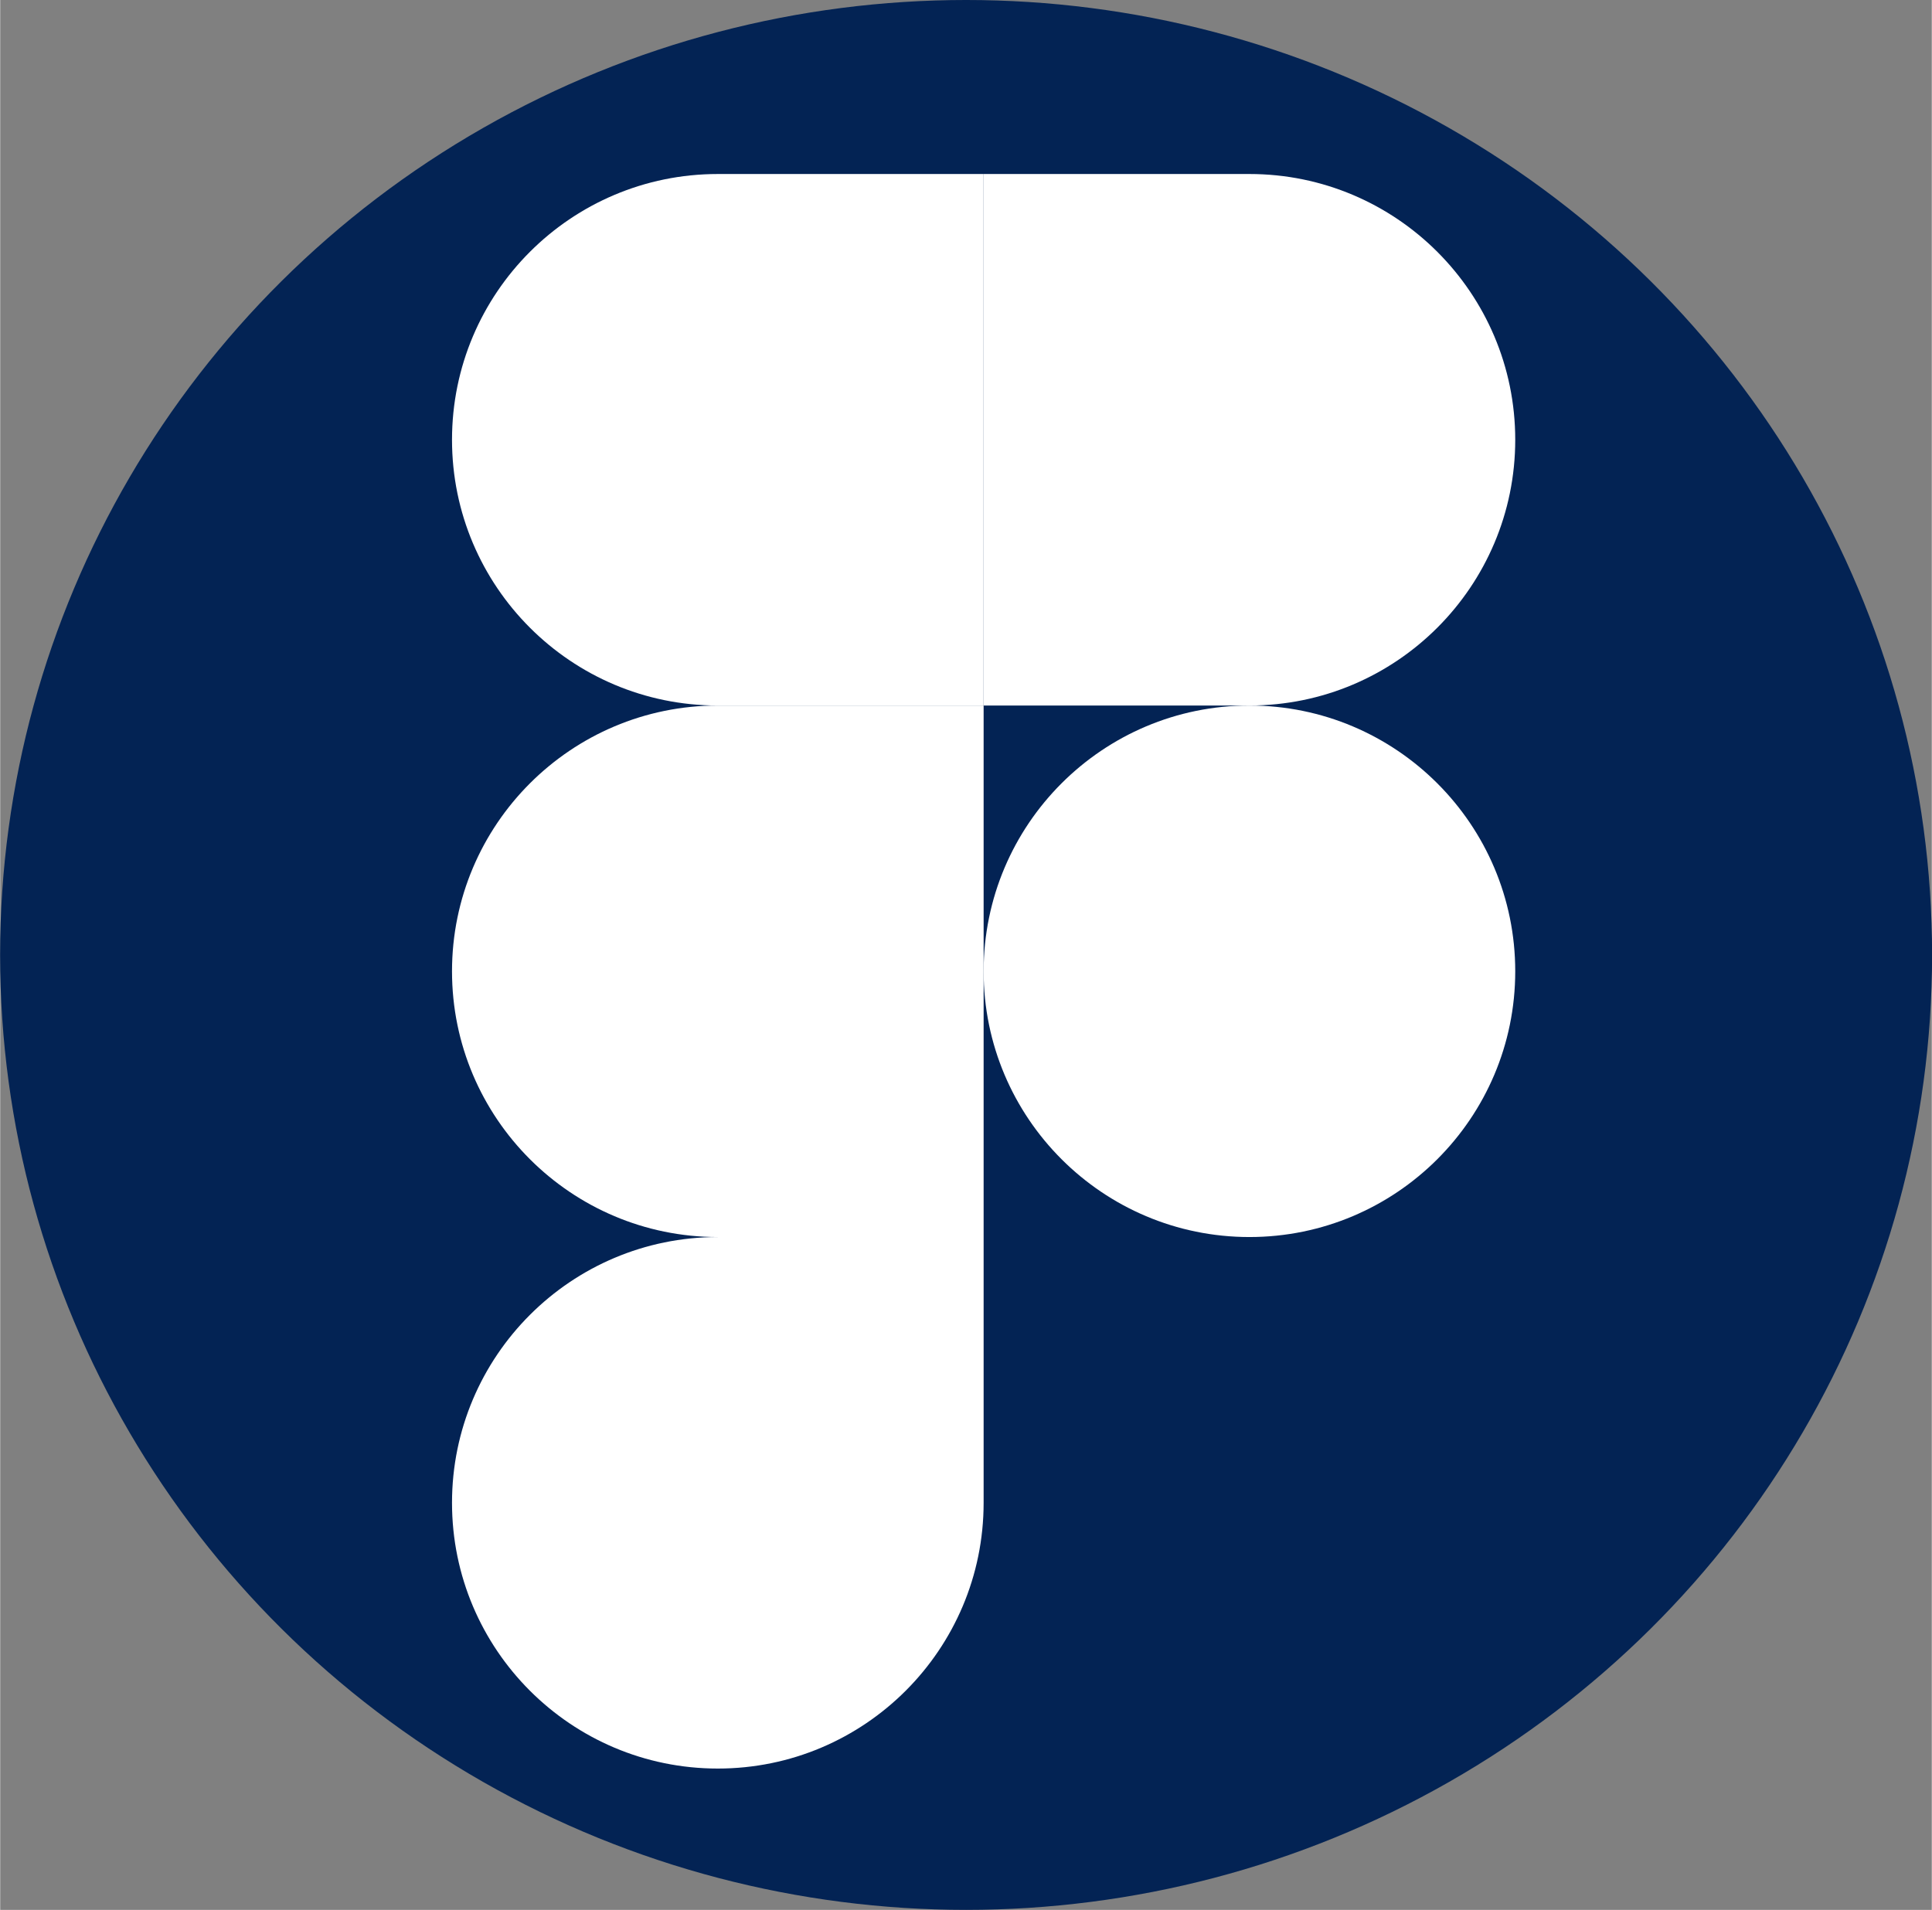 <?xml version="1.0" encoding="UTF-8" standalone="no"?>
<svg
   height="2994.383"
   viewBox="0 0 363.347 359.326"
   width="3028.499"
   version="1.1"
   id="svg12"
   sodipodi:docname="Logo Figma.svg"
   inkscape:version="1.1 (c68e22c387, 2021-05-23)"
   xmlns:inkscape="http://www.inkscape.org/namespaces/inkscape"
   xmlns:sodipodi="http://sodipodi.sourceforge.net/DTD/sodipodi-0.dtd"
   xmlns="http://www.w3.org/2000/svg"
   xmlns:svg="http://www.w3.org/2000/svg">
  <rect x="0" y="0" width="363.347" height="359.326" fill="#808080" stroke="none"/>
  <defs
     id="defs16" />
  <sodipodi:namedview
     id="namedview14"
     pagecolor="#ffffff"
     bordercolor="#999999"
     borderopacity="1"
     inkscape:pageshadow="0"
     inkscape:pageopacity="0"
     inkscape:pagecheckerboard="0"
     showgrid="false"
     inkscape:zoom="0.1767767"
     inkscape:cx="1134.1993"
     inkscape:cy="817.41544"
     inkscape:window-width="1600"
     inkscape:window-height="837"
     inkscape:window-x="-8"
     inkscape:window-y="-8"
     inkscape:window-maximized="1"
     inkscape:current-layer="svg12"
     fit-margin-top="0"
     fit-margin-left="0"
     fit-margin-right="0"
     fit-margin-bottom="0" />
  <ellipse
     style="fill:#032354;fill-opacity:1;stroke-width:22.336;stroke-miterlimit:2"
     id="path855"
     cx="181.69"
     cy="179.663"
     rx="181.71"
     ry="179.663" />
  <path
     d="m 134.989,332.738 c 27.6,0 50,-22.4 50,-50 v -50 h -50 c -27.6,0 -50,22.4 -50,50 0,27.6 22.4,50 50,50 z"
     fill="#0acf83"
     id="path2"
     style="fill:#ffffff;fill-opacity:1" />
  <path
     d="m 84.989,182.738 c 0,-27.6 22.4,-50 50,-50 h 50 v 100 h -50 c -27.6,0 -50,-22.4 -50,-50 z"
     fill="#a259ff"
     id="path4"
     style="fill:#ffffff;fill-opacity:1" />
  <path
     d="m 84.989,82.738 c 0,-27.6 22.4,-50 50,-50 h 50 v 100 h -50 c -27.6,0 -50,-22.4 -50,-50 z"
     fill="#f24e1e"
     id="path6"
     style="fill:#ffffff;fill-opacity:1;stroke:none" />
  <path
     d="m 184.989,32.738 h 50 c 27.6,0 50,22.4 50,50 0,27.6 -22.4,50 -50,50 h -50 z"
     fill="#ff7262"
     id="path8"
     style="fill:#ffffff;fill-opacity:1" />
  <path
     d="m 284.989,182.738 c 0,27.6 -22.4,50 -50,50 -27.6,0 -50,-22.4 -50,-50 0,-27.6 22.4,-50 50,-50 27.6,0 50,22.4 50,50 z"
     fill="#1abcfe"
     id="path10"
     style="fill:#ffffff;fill-opacity:1" />
</svg>
